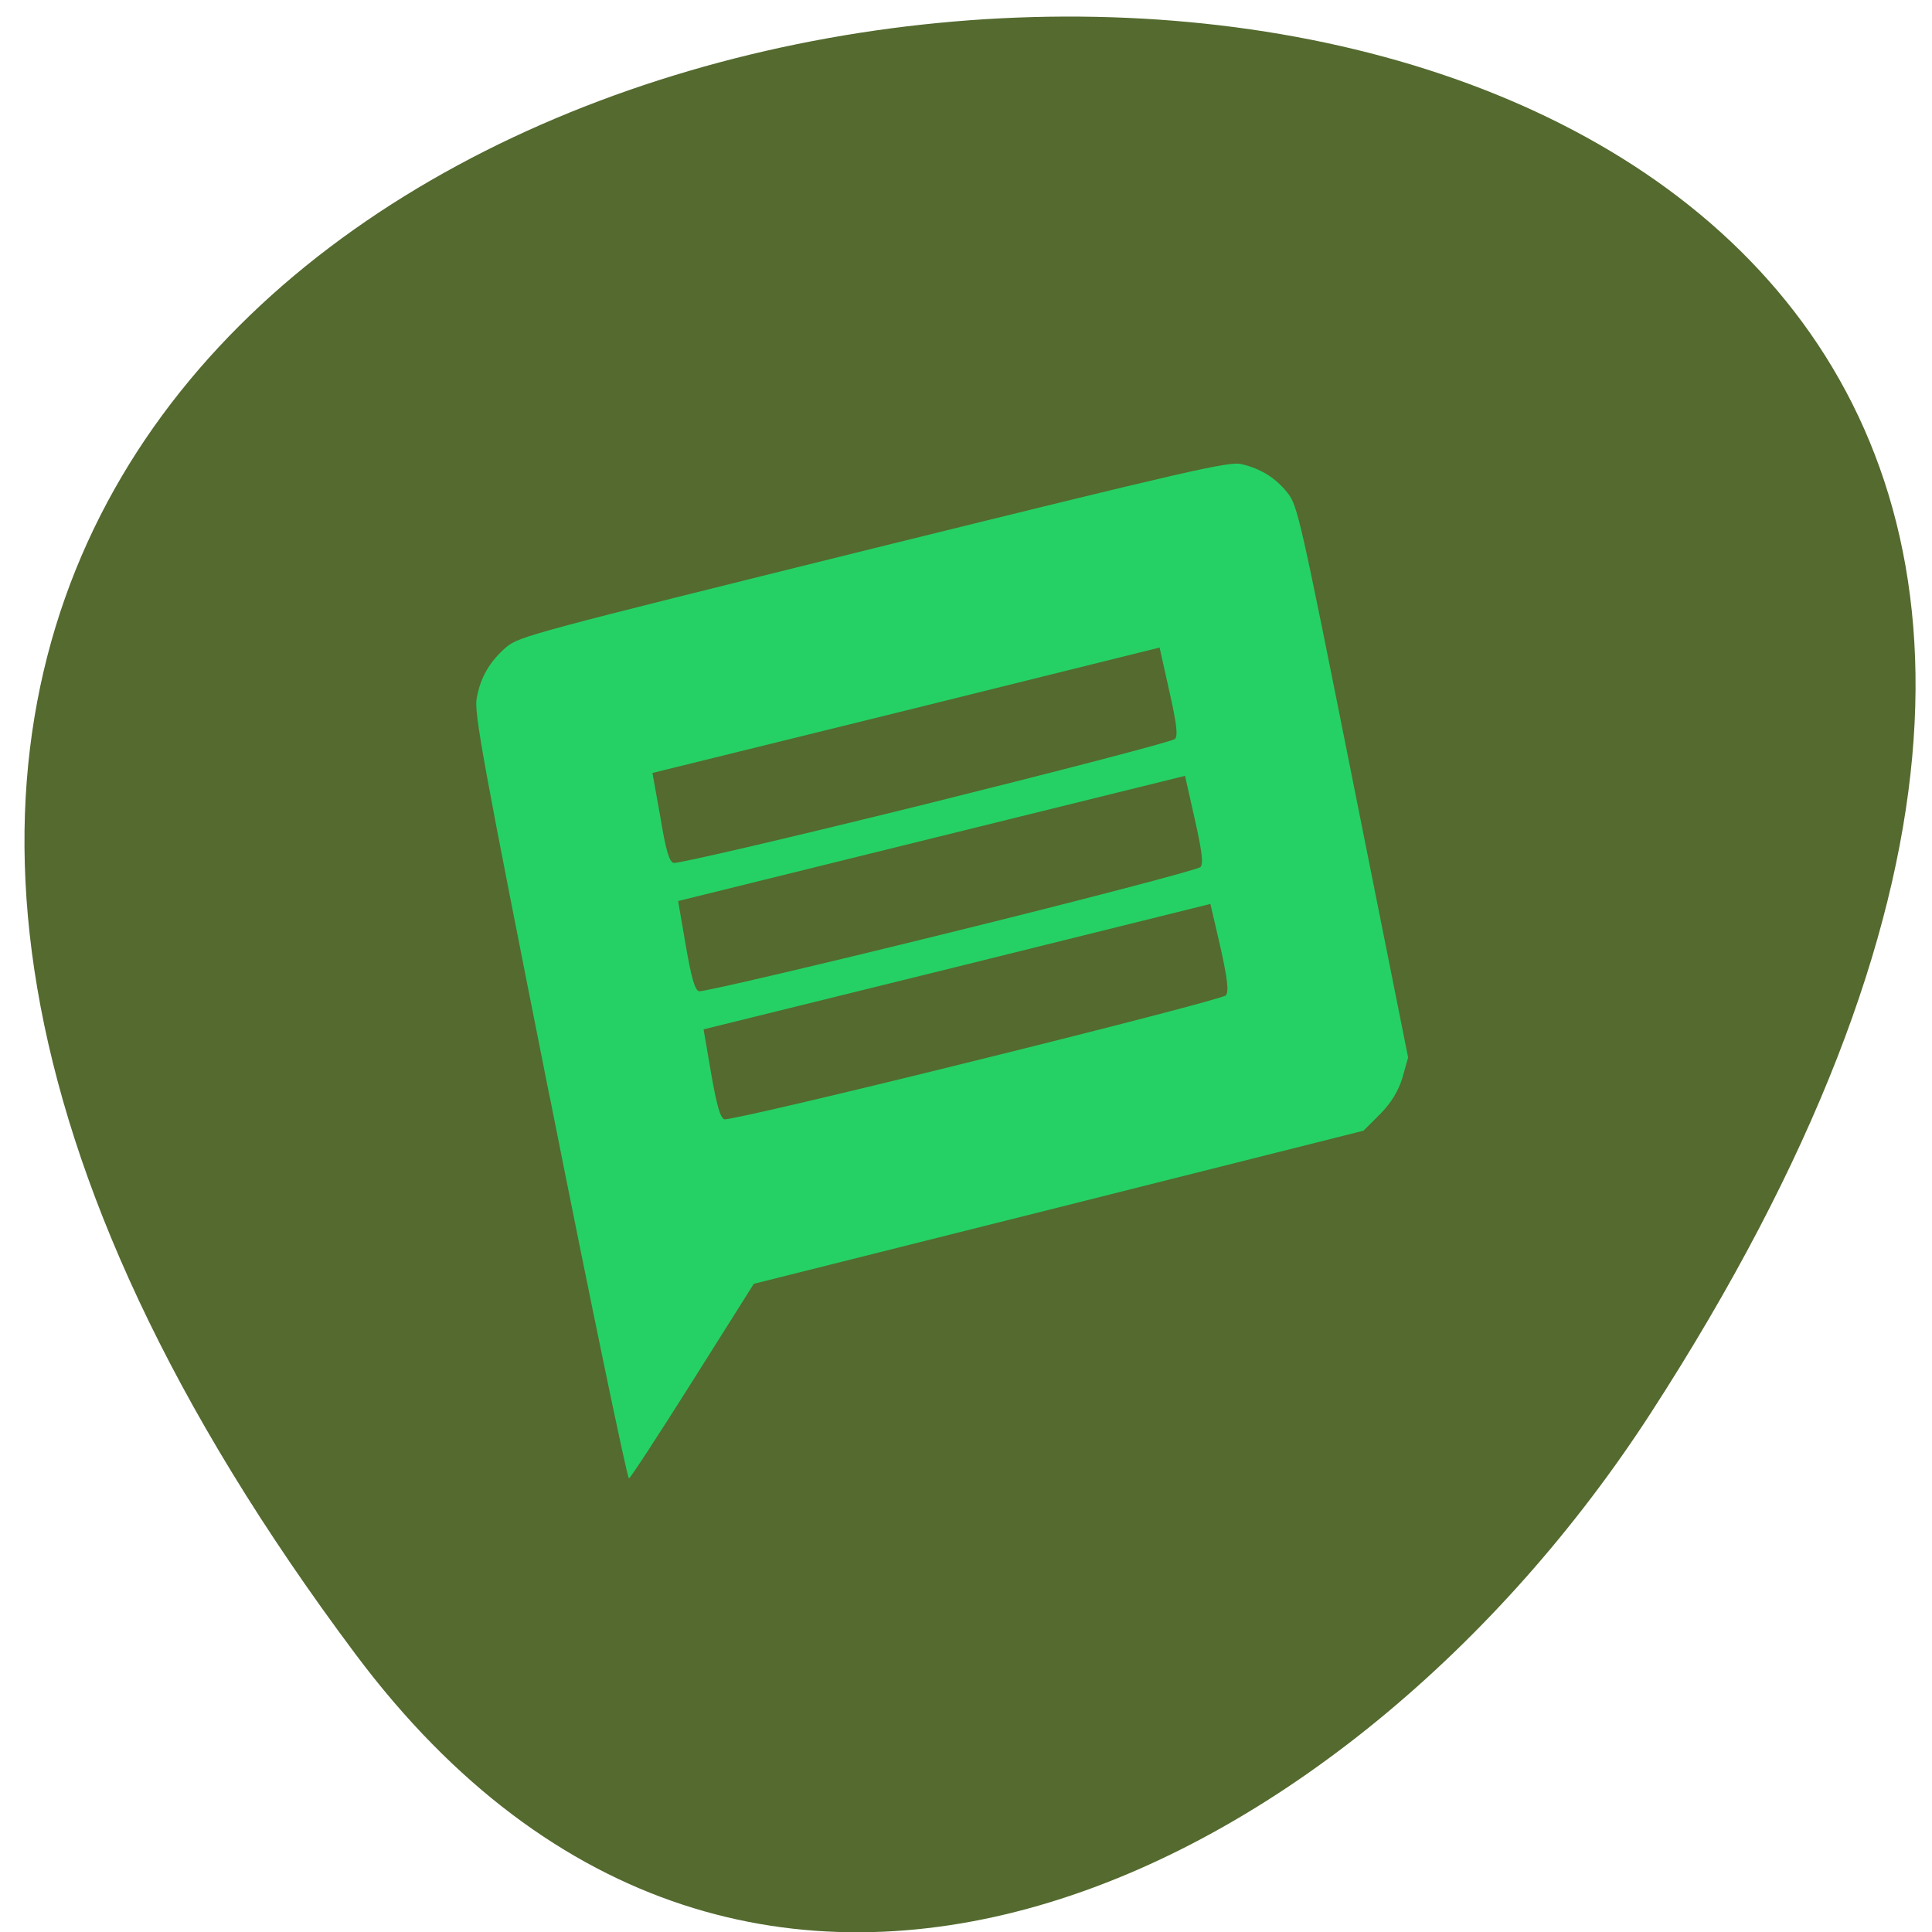 <svg xmlns="http://www.w3.org/2000/svg" viewBox="0 0 24 24"><path d="m 4.418 20.551 c -18.52 -24.762 32.449 -28.28 16.09 -3 c -3.727 5.762 -11.184 9.559 -16.09 3" fill="#546a2f"/><path d="m 6.828 13.625 c -0.832 -4.176 -0.941 -4.777 -0.906 -4.953 c 0.047 -0.262 0.164 -0.457 0.367 -0.633 c 0.156 -0.133 0.336 -0.18 4.562 -1.227 c 3.957 -0.977 4.418 -1.082 4.57 -1.047 c 0.246 0.059 0.426 0.172 0.574 0.359 c 0.125 0.156 0.16 0.32 0.813 3.59 l 0.684 3.422 l -0.07 0.25 c -0.047 0.16 -0.141 0.316 -0.277 0.453 l -0.207 0.207 l -3.789 0.953 l -3.785 0.949 l -0.758 1.203 c -0.418 0.664 -0.773 1.207 -0.793 1.215 c -0.02 0.004 -0.465 -2.129 -0.984 -4.742 m 8.398 -1.258 c 0.039 -0.043 0.023 -0.199 -0.066 -0.598 l -0.125 -0.539 l -3.148 0.781 l -3.148 0.777 l 0.094 0.547 c 0.07 0.402 0.113 0.551 0.164 0.57 c 0.039 0.016 1.445 -0.313 3.125 -0.73 c 1.676 -0.414 3.074 -0.777 3.105 -0.809 m -0.316 -1.594 c 0.039 -0.039 0.02 -0.195 -0.07 -0.594 l -0.121 -0.539 l -6.297 1.555 l 0.094 0.547 c 0.07 0.406 0.113 0.555 0.164 0.574 c 0.039 0.012 1.445 -0.316 3.121 -0.73 c 1.68 -0.414 3.078 -0.781 3.109 -0.813 m -0.316 -1.59 c 0.039 -0.043 0.02 -0.195 -0.07 -0.594 l -0.121 -0.543 l -3.148 0.781 l -3.152 0.777 l 0.098 0.547 c 0.066 0.402 0.109 0.555 0.164 0.57 c 0.039 0.016 1.445 -0.313 3.121 -0.727 c 1.68 -0.418 3.078 -0.781 3.109 -0.813" fill="#25d164"/></svg>